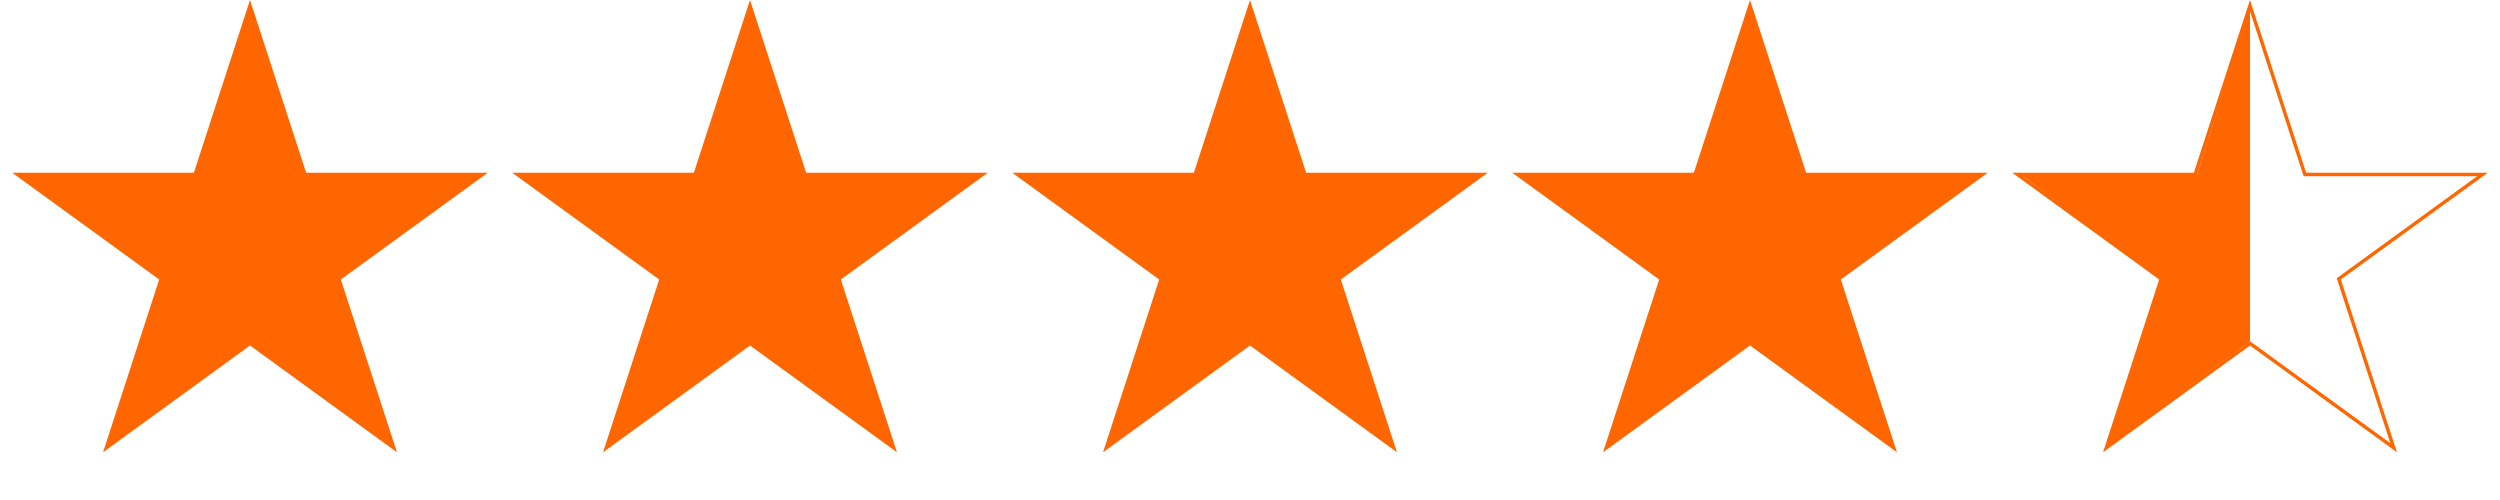 <svg width="725" height="145" viewBox="0 0 725 145" fill="none" xmlns="http://www.w3.org/2000/svg">
<path d="M362.5 0L378.777 50.096H431.452L388.837 81.058L405.114 131.154L362.5 100.193L319.886 131.154L336.163 81.058L293.548 50.096H346.223L362.5 0Z" fill="#FF6600"/>
<path d="M507.5 0L523.777 50.096H576.452L533.837 81.058L550.114 131.154L507.5 100.193L464.886 131.154L481.163 81.058L438.548 50.096H491.223L507.5 0Z" fill="#FF6600"/>
<path d="M652.5 1.618L668.302 50.251L668.414 50.596H668.777H719.913L678.543 80.653L678.249 80.867L678.362 81.212L694.163 129.845L652.794 99.788L652.5 99.575L652.206 99.788L610.837 129.845L626.638 81.212L626.751 80.867L626.457 80.653L585.087 50.596H636.223H636.586L636.698 50.251L652.5 1.618Z" stroke="#FF6600"/>
<path d="M217.5 0L233.777 50.096H286.452L243.837 81.058L260.114 131.154L217.5 100.193L174.886 131.154L191.163 81.058L148.548 50.096H201.223L217.5 0Z" fill="#FF6600"/>
<path d="M72.5 0L88.777 50.096H141.452L98.837 81.058L115.114 131.154L72.5 100.193L29.886 131.154L46.163 81.058L3.548 50.096H56.223L72.5 0Z" fill="#FF6600"/>
<path d="M652.5 99V2.5L637 51H586.5L627 81L611.5 129L652.5 99Z" fill="#FF6600"/>
</svg>
